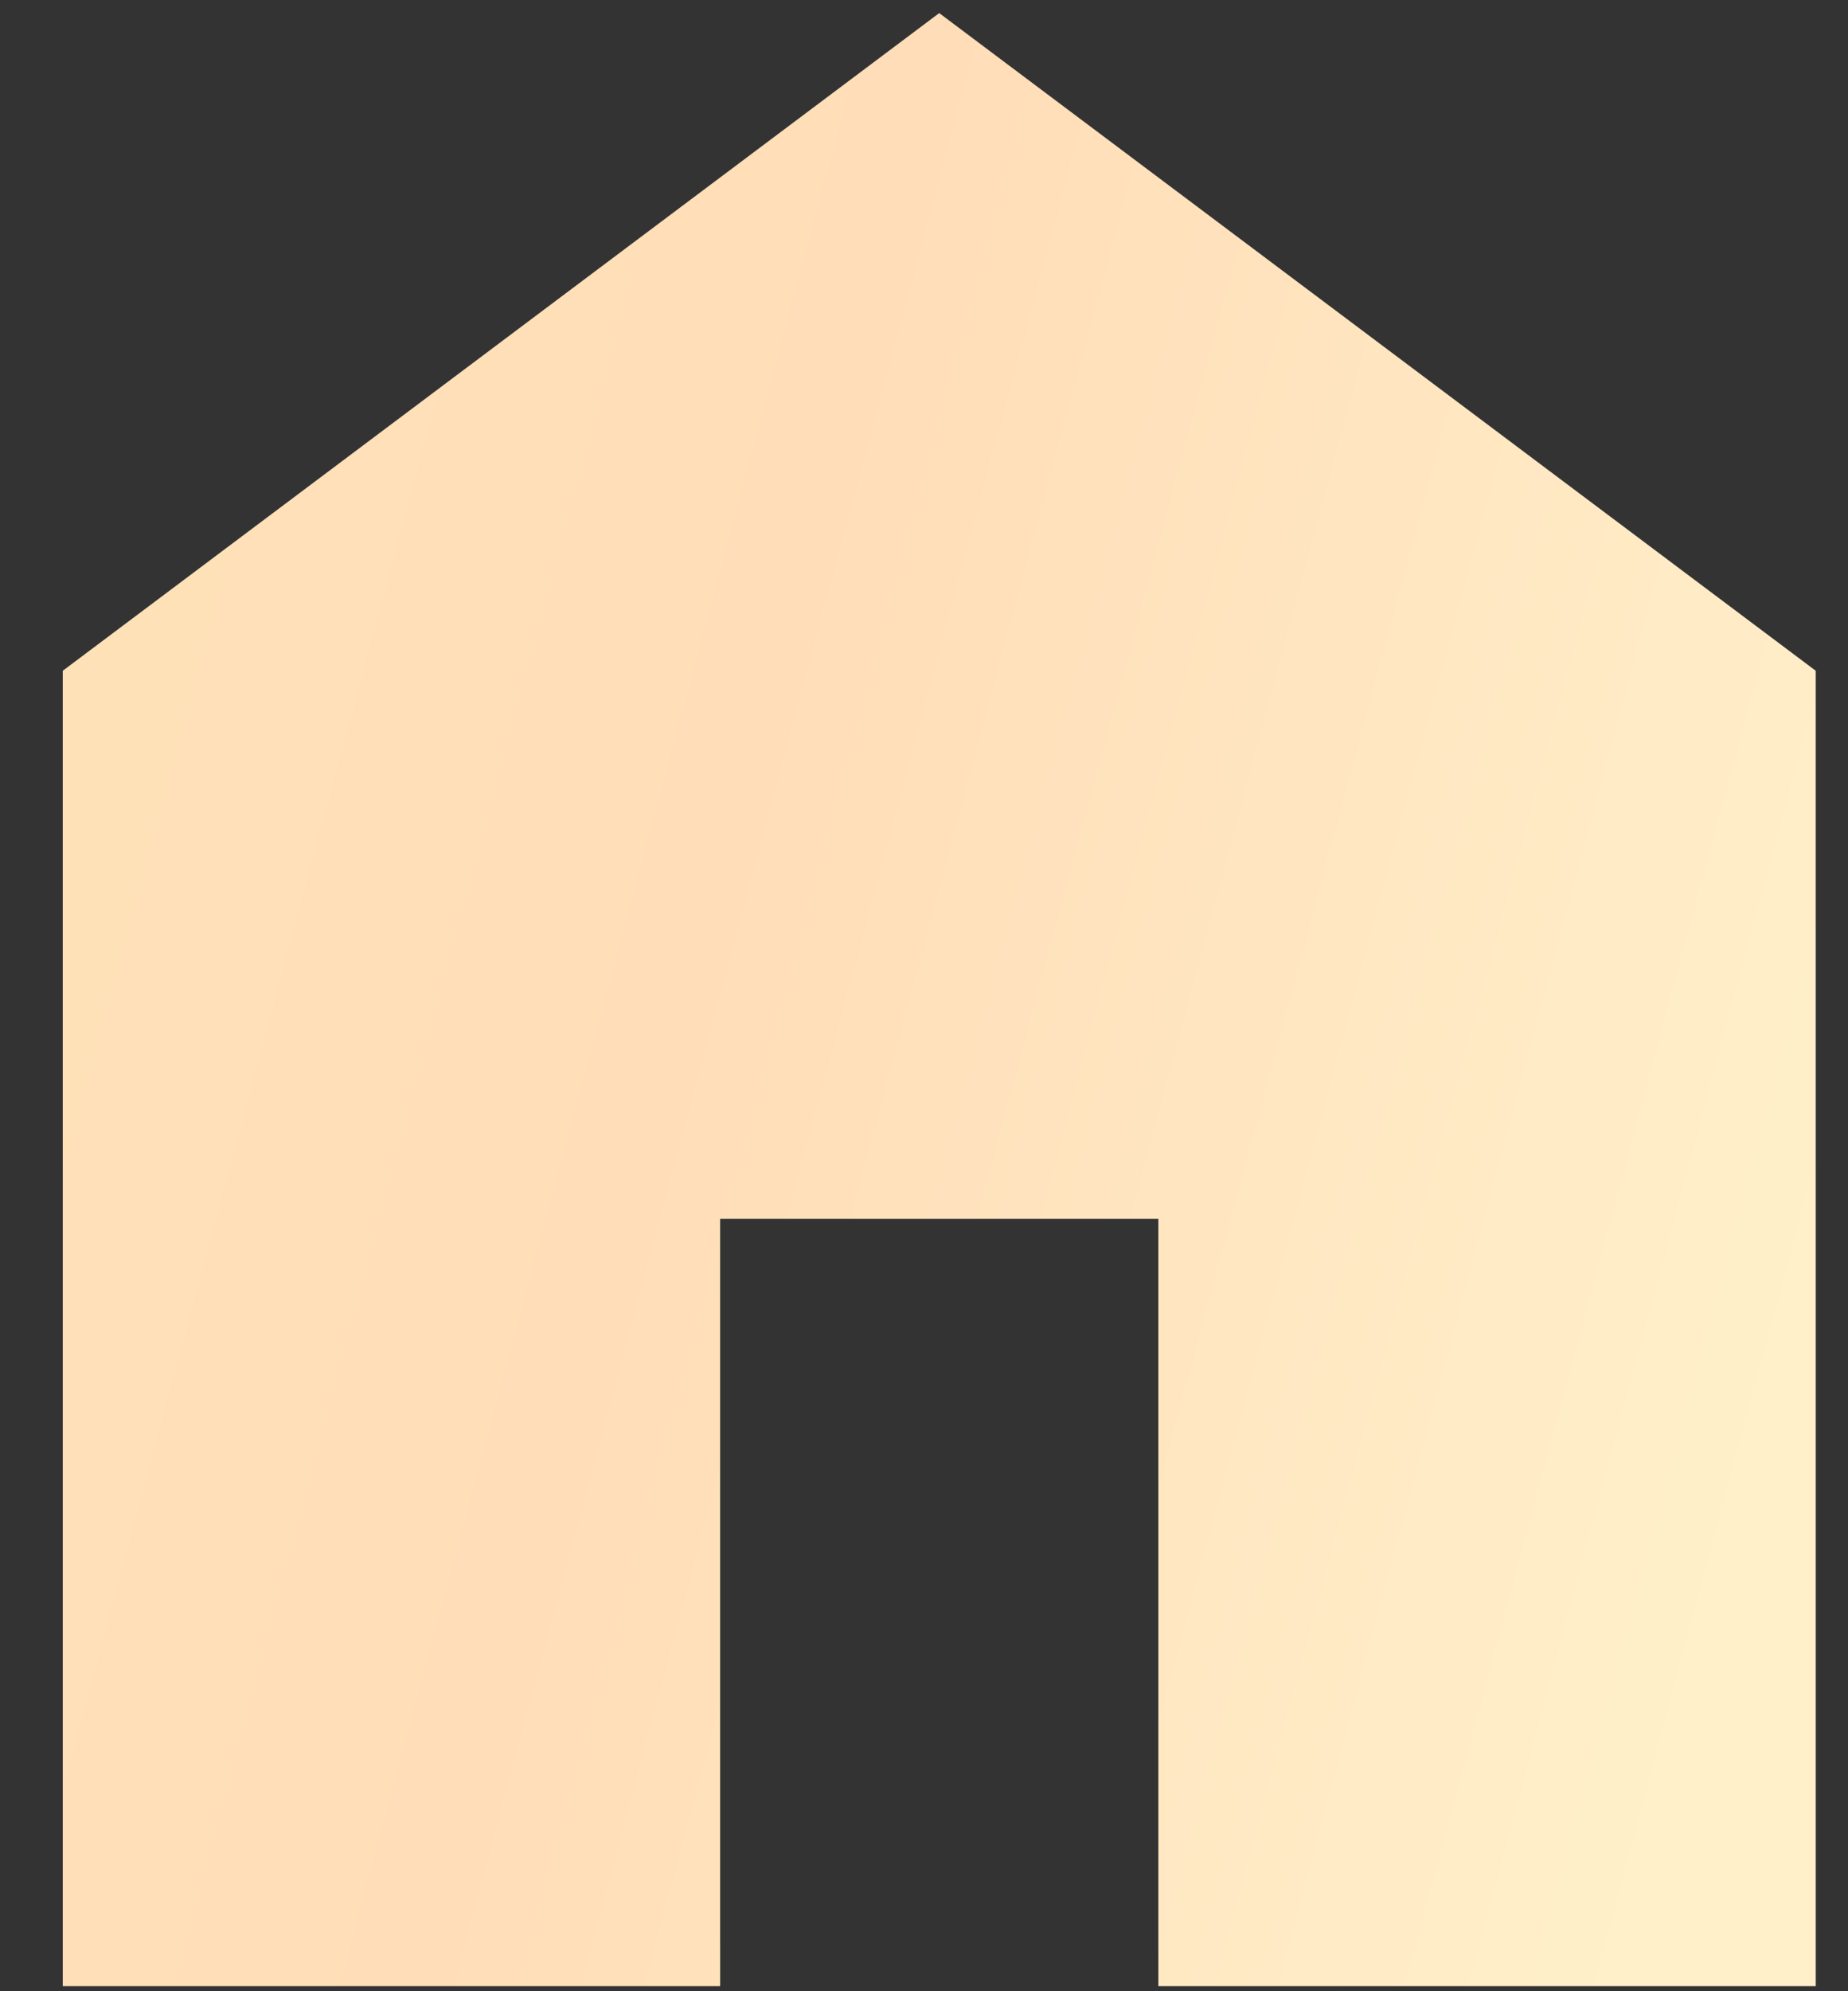 <svg width="26" height="28" viewBox="0 0 26 28" fill="none" xmlns="http://www.w3.org/2000/svg">
<rect x="0" y="0" width="26" height="28" fill="#333333" stroke="none"/>
<path d="M0.883 27.929V9.432L13.214 0.184L25.546 9.432V27.929H16.297V17.139H10.132V27.929H0.883Z" fill="url(#paint0_linear_1229_13624)"/>
<defs>
<linearGradient id="paint0_linear_1229_13624" x1="-6.806" y1="-2.388" x2="28.492" y2="7.107" gradientUnits="userSpaceOnUse">
<stop stop-color="#FFE6B7"/>
<stop offset="0.552" stop-color="#FFDDB8"/>
<stop offset="1" stop-color="#FFF0CA"/>
</linearGradient>
</defs>
</svg>
